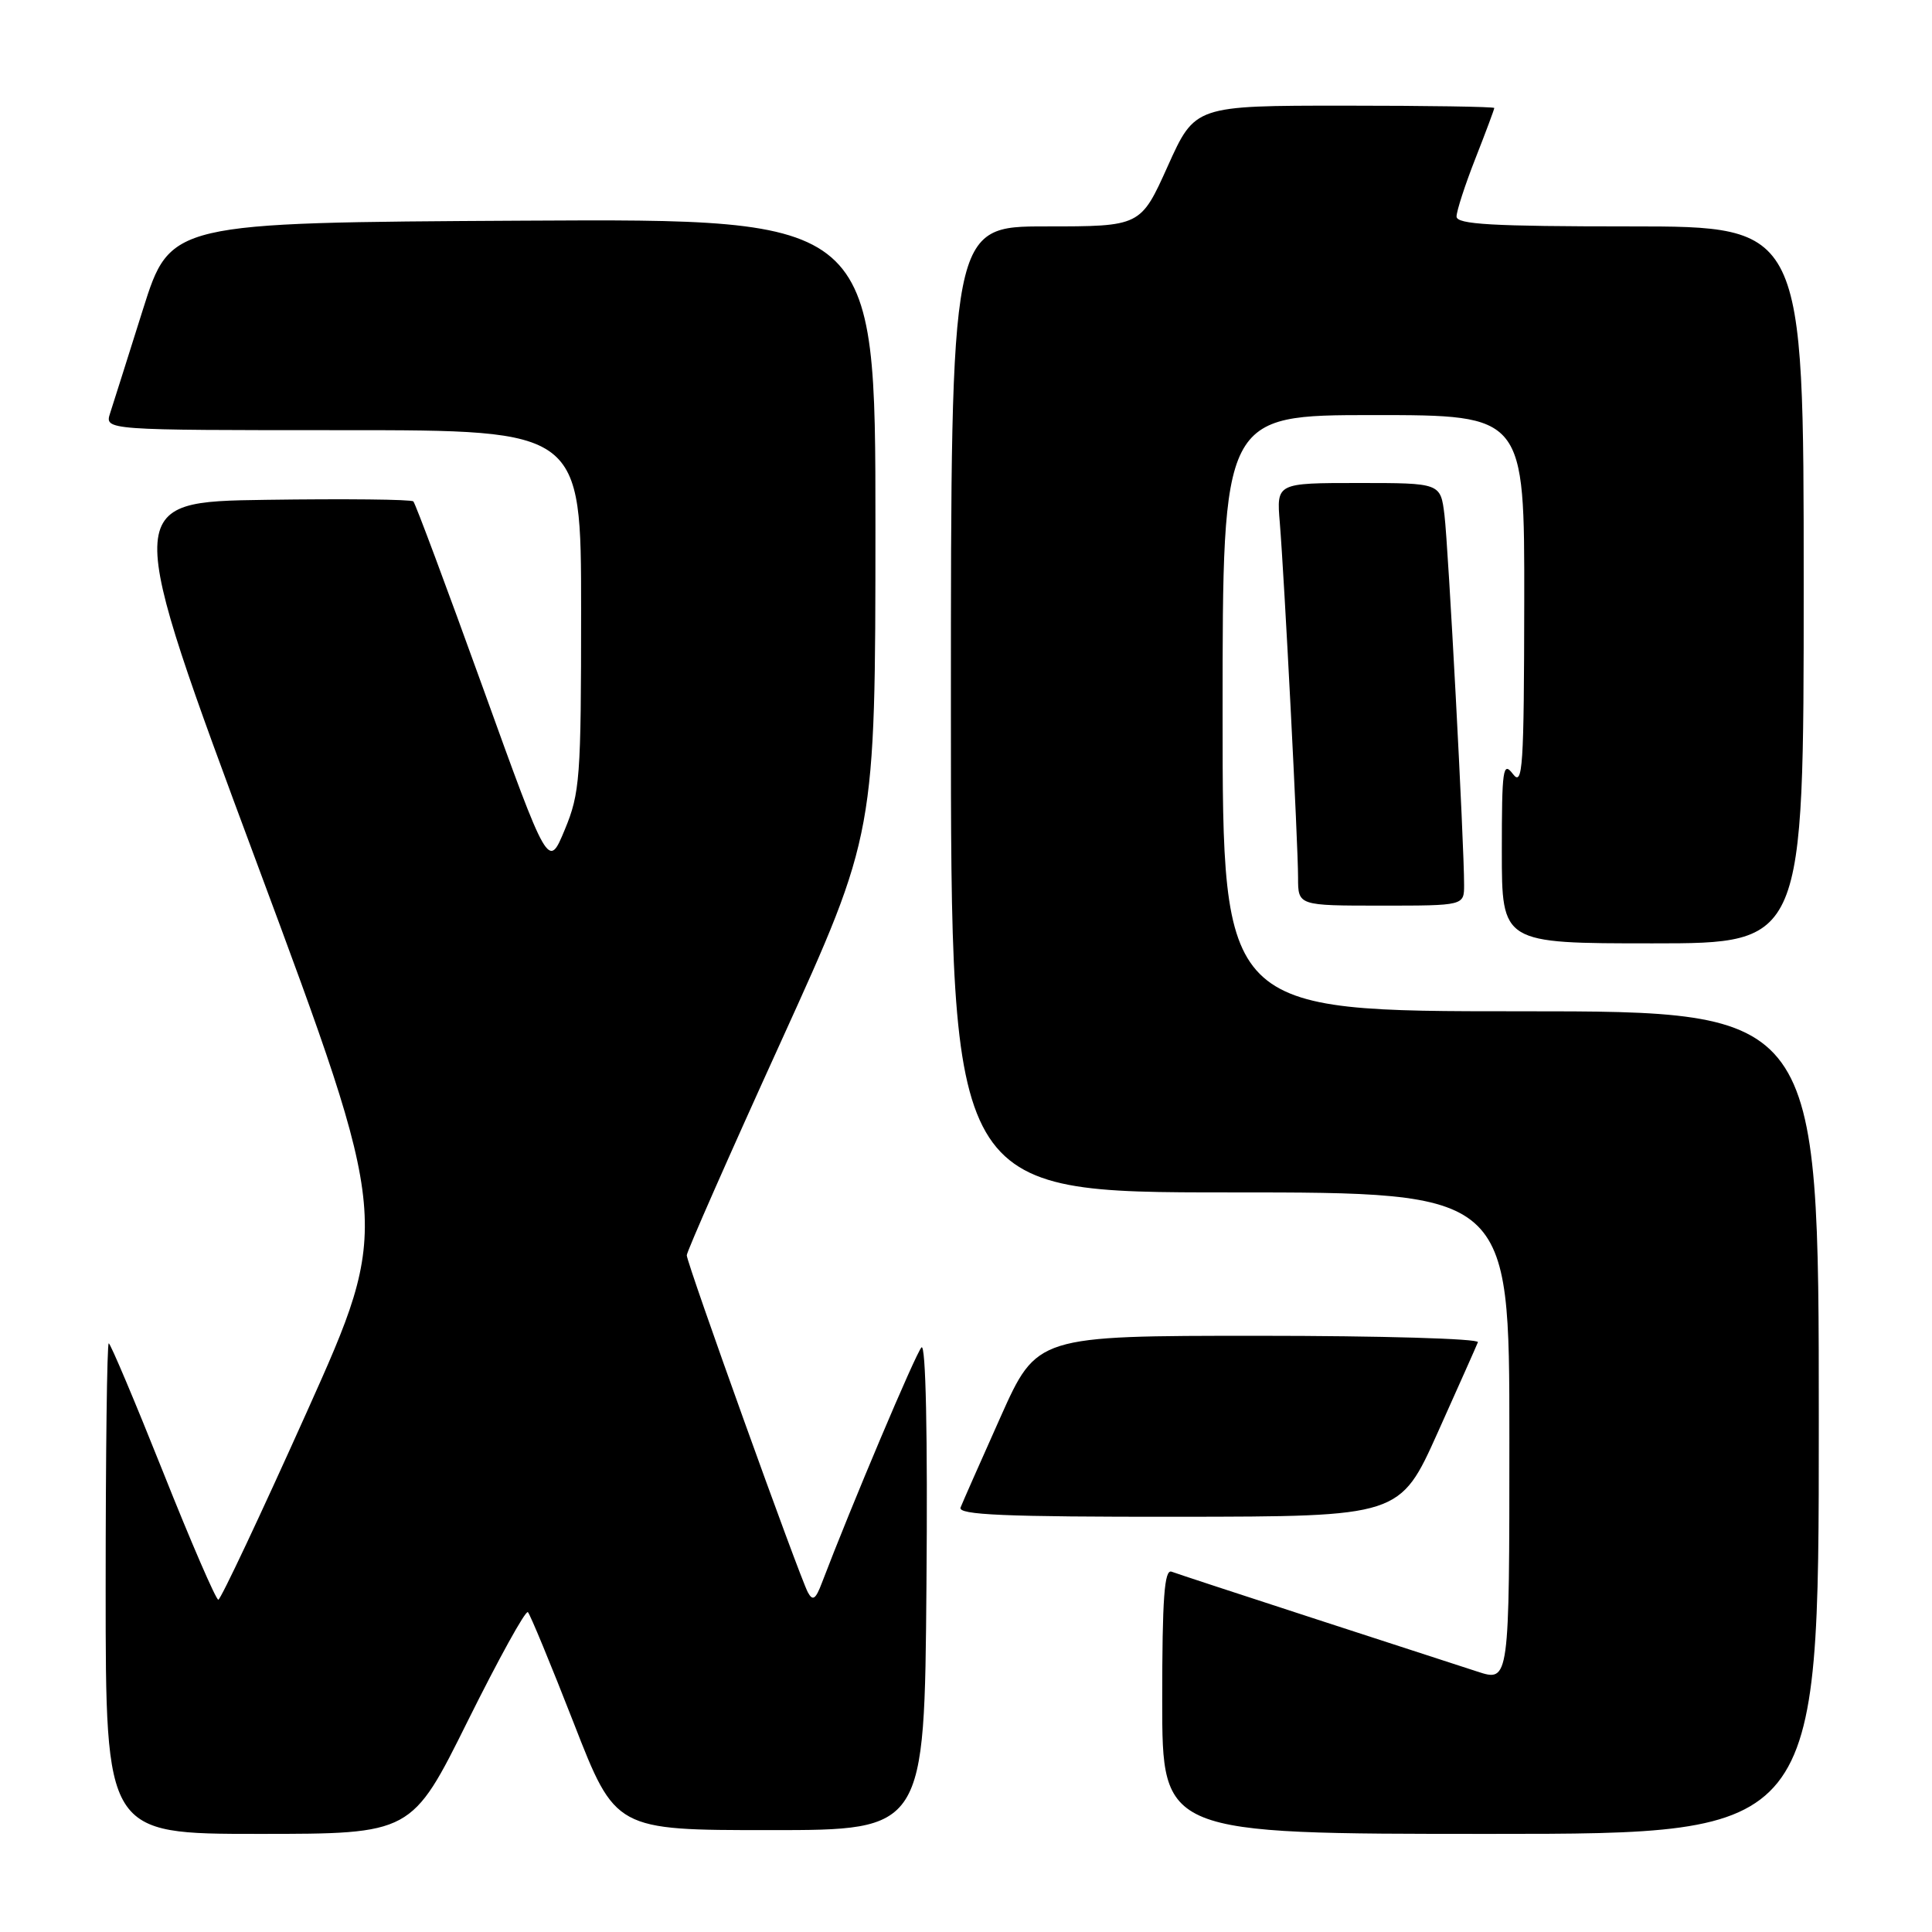 <?xml version="1.0" encoding="UTF-8" standalone="no"?>
<!DOCTYPE svg PUBLIC "-//W3C//DTD SVG 1.1//EN" "http://www.w3.org/Graphics/SVG/1.1/DTD/svg11.dtd" >
<svg xmlns="http://www.w3.org/2000/svg" xmlns:xlink="http://www.w3.org/1999/xlink" version="1.1" viewBox="0 0 256 256">
 <g >
 <path fill="currentColor"
d=" M 61.98 228.04 C 66.07 219.81 69.65 213.32 69.95 213.62 C 70.25 213.92 72.99 220.54 76.03 228.33 C 81.55 242.50 81.55 242.50 102.03 242.50 C 122.50 242.50 122.50 242.50 122.76 210.04 C 122.93 190.08 122.67 177.94 122.10 178.54 C 121.33 179.33 112.75 199.65 108.90 209.75 C 108.08 211.92 107.69 212.18 107.05 211.00 C 105.91 208.87 91.00 167.39 91.00 166.33 C 91.00 165.85 96.62 153.09 103.50 137.98 C 115.99 110.50 115.99 110.50 116.00 69.74 C 116.00 28.98 116.00 28.98 69.29 29.24 C 22.57 29.50 22.57 29.50 18.94 41.00 C 16.95 47.33 14.99 53.51 14.59 54.75 C 13.87 57.00 13.87 57.00 45.43 57.00 C 77.00 57.00 77.00 57.00 77.00 80.87 C 77.00 103.09 76.85 105.09 74.83 109.95 C 72.66 115.18 72.66 115.18 63.96 91.05 C 59.17 77.78 55.04 66.70 54.77 66.44 C 54.51 66.17 45.73 66.08 35.26 66.23 C 16.24 66.50 16.24 66.50 34.03 114.35 C 51.82 162.20 51.82 162.20 40.66 187.08 C 34.52 200.76 29.24 211.96 28.93 211.97 C 28.62 211.99 25.31 204.35 21.59 195.00 C 17.86 185.65 14.63 178.00 14.41 178.00 C 14.18 178.00 14.00 192.62 14.00 210.50 C 14.00 243.00 14.00 243.00 34.28 243.00 C 54.55 243.00 54.55 243.00 61.98 228.04 Z  M 241.00 188.50 C 241.00 134.00 241.00 134.00 201.50 134.00 C 162.00 134.00 162.00 134.00 162.00 94.50 C 162.00 55.00 162.00 55.00 182.00 55.00 C 202.00 55.00 202.00 55.00 201.97 79.75 C 201.94 101.73 201.77 104.28 200.47 102.56 C 199.15 100.82 199.00 101.87 199.00 112.81 C 199.00 125.00 199.00 125.00 219.00 125.00 C 239.00 125.00 239.00 125.00 239.00 77.50 C 239.00 30.00 239.00 30.00 216.00 30.00 C 197.70 30.00 193.00 29.73 193.00 28.69 C 193.00 27.97 194.12 24.51 195.50 21.00 C 196.88 17.49 198.00 14.48 198.00 14.31 C 198.00 14.14 189.08 14.00 178.17 14.00 C 158.34 14.00 158.34 14.00 154.74 22.00 C 151.14 30.00 151.14 30.00 138.57 30.00 C 126.00 30.00 126.00 30.00 126.00 94.00 C 126.00 158.00 126.00 158.00 163.00 158.00 C 200.00 158.00 200.00 158.00 200.00 190.44 C 200.00 222.88 200.00 222.88 195.75 221.49 C 193.41 220.73 183.62 217.55 174.00 214.42 C 164.38 211.29 155.94 208.52 155.25 208.26 C 154.28 207.89 154.00 211.72 154.00 225.39 C 154.00 243.00 154.00 243.00 197.50 243.00 C 241.00 243.00 241.00 243.00 241.00 188.50 Z  M 190.50 189.83 C 193.25 183.70 195.65 178.32 195.83 177.85 C 196.02 177.38 182.94 177.00 166.78 177.00 C 137.39 177.00 137.39 177.00 132.58 187.75 C 129.94 193.66 127.55 199.06 127.28 199.75 C 126.89 200.73 133.05 201.00 156.14 200.98 C 185.50 200.95 185.50 200.95 190.50 189.83 Z  M 194.00 117.25 C 194.01 111.88 191.91 72.43 191.40 68.25 C 190.88 64.00 190.88 64.00 180.01 64.00 C 169.14 64.00 169.14 64.00 169.58 69.25 C 170.19 76.70 172.00 111.83 172.00 116.28 C 172.00 120.00 172.00 120.00 183.00 120.00 C 194.00 120.00 194.00 120.00 194.00 117.25 Z "/>
</g>
</svg>